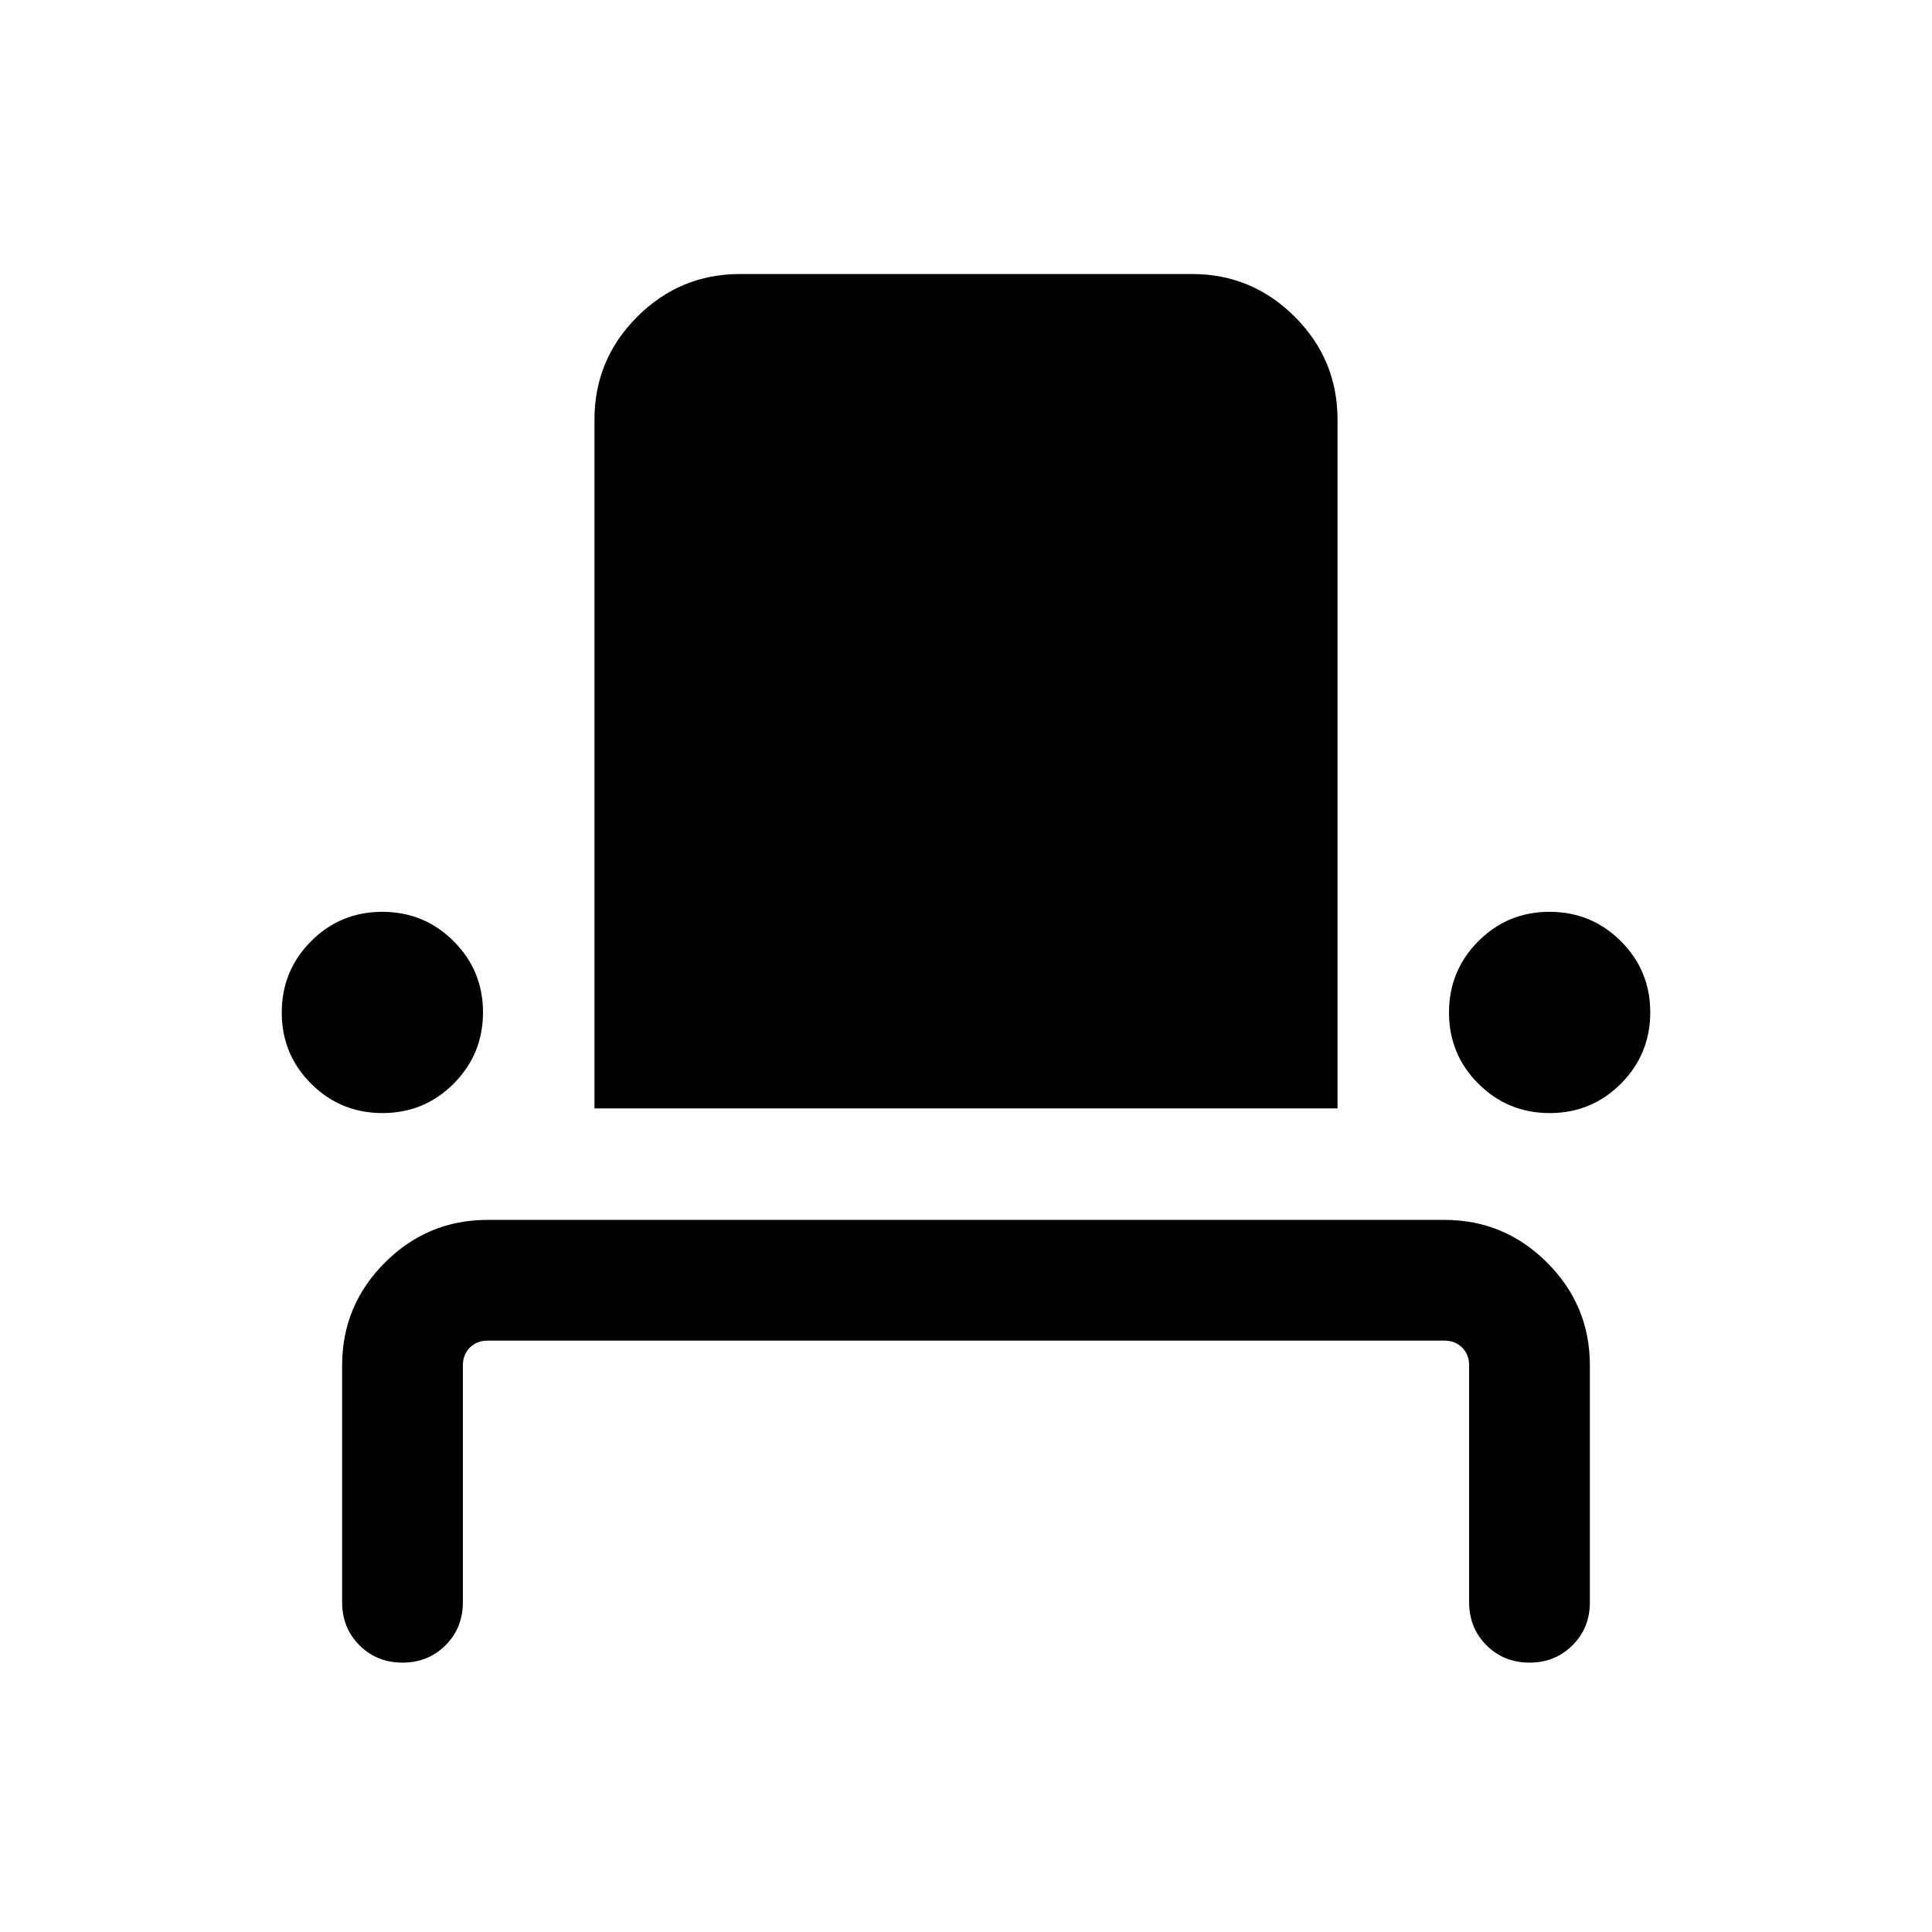 <svg xmlns="http://www.w3.org/2000/svg" height="24" viewBox="0 -960 960 960" width="24"><path d="M199.99-133.85q-12.76 0-21.37-8.62-8.62-8.63-8.62-21.38v-117.69q0-29.83 21.24-51.07 21.24-21.24 51.07-21.24h475.38q29.83 0 51.07 21.24Q790-311.37 790-281.54v117.69q0 12.75-8.63 21.38-8.63 8.62-21.38 8.62-12.76 0-21.37-8.62-8.62-8.63-8.62-21.38v-117.69q0-5.38-3.46-8.85-3.46-3.46-8.85-3.46H242.31q-5.39 0-8.85 3.46-3.46 3.47-3.46 8.85v117.69q0 12.75-8.63 21.38-8.63 8.62-21.38 8.62Zm-9.94-273.07q-20.82 0-35.43-14.57Q140-436.06 140-456.88q0-20.81 14.57-35.43 14.57-14.61 35.39-14.61 20.81 0 35.42 14.57Q240-477.78 240-456.97q0 20.82-14.57 35.43-14.57 14.62-35.38 14.62Zm105.34-2.31v-342.31q0-29.82 21.24-51.06 21.24-21.24 51.06-21.24h224.62q29.82 0 51.06 21.24 21.24 21.24 21.24 51.06v342.31H295.39Zm474.65 2.31q-20.81 0-35.42-14.57Q720-436.06 720-456.88q0-20.81 14.57-35.43 14.57-14.61 35.38-14.61 20.82 0 35.43 14.57Q820-477.78 820-456.97q0 20.82-14.57 35.43-14.57 14.62-35.39 14.62Z"/></svg>